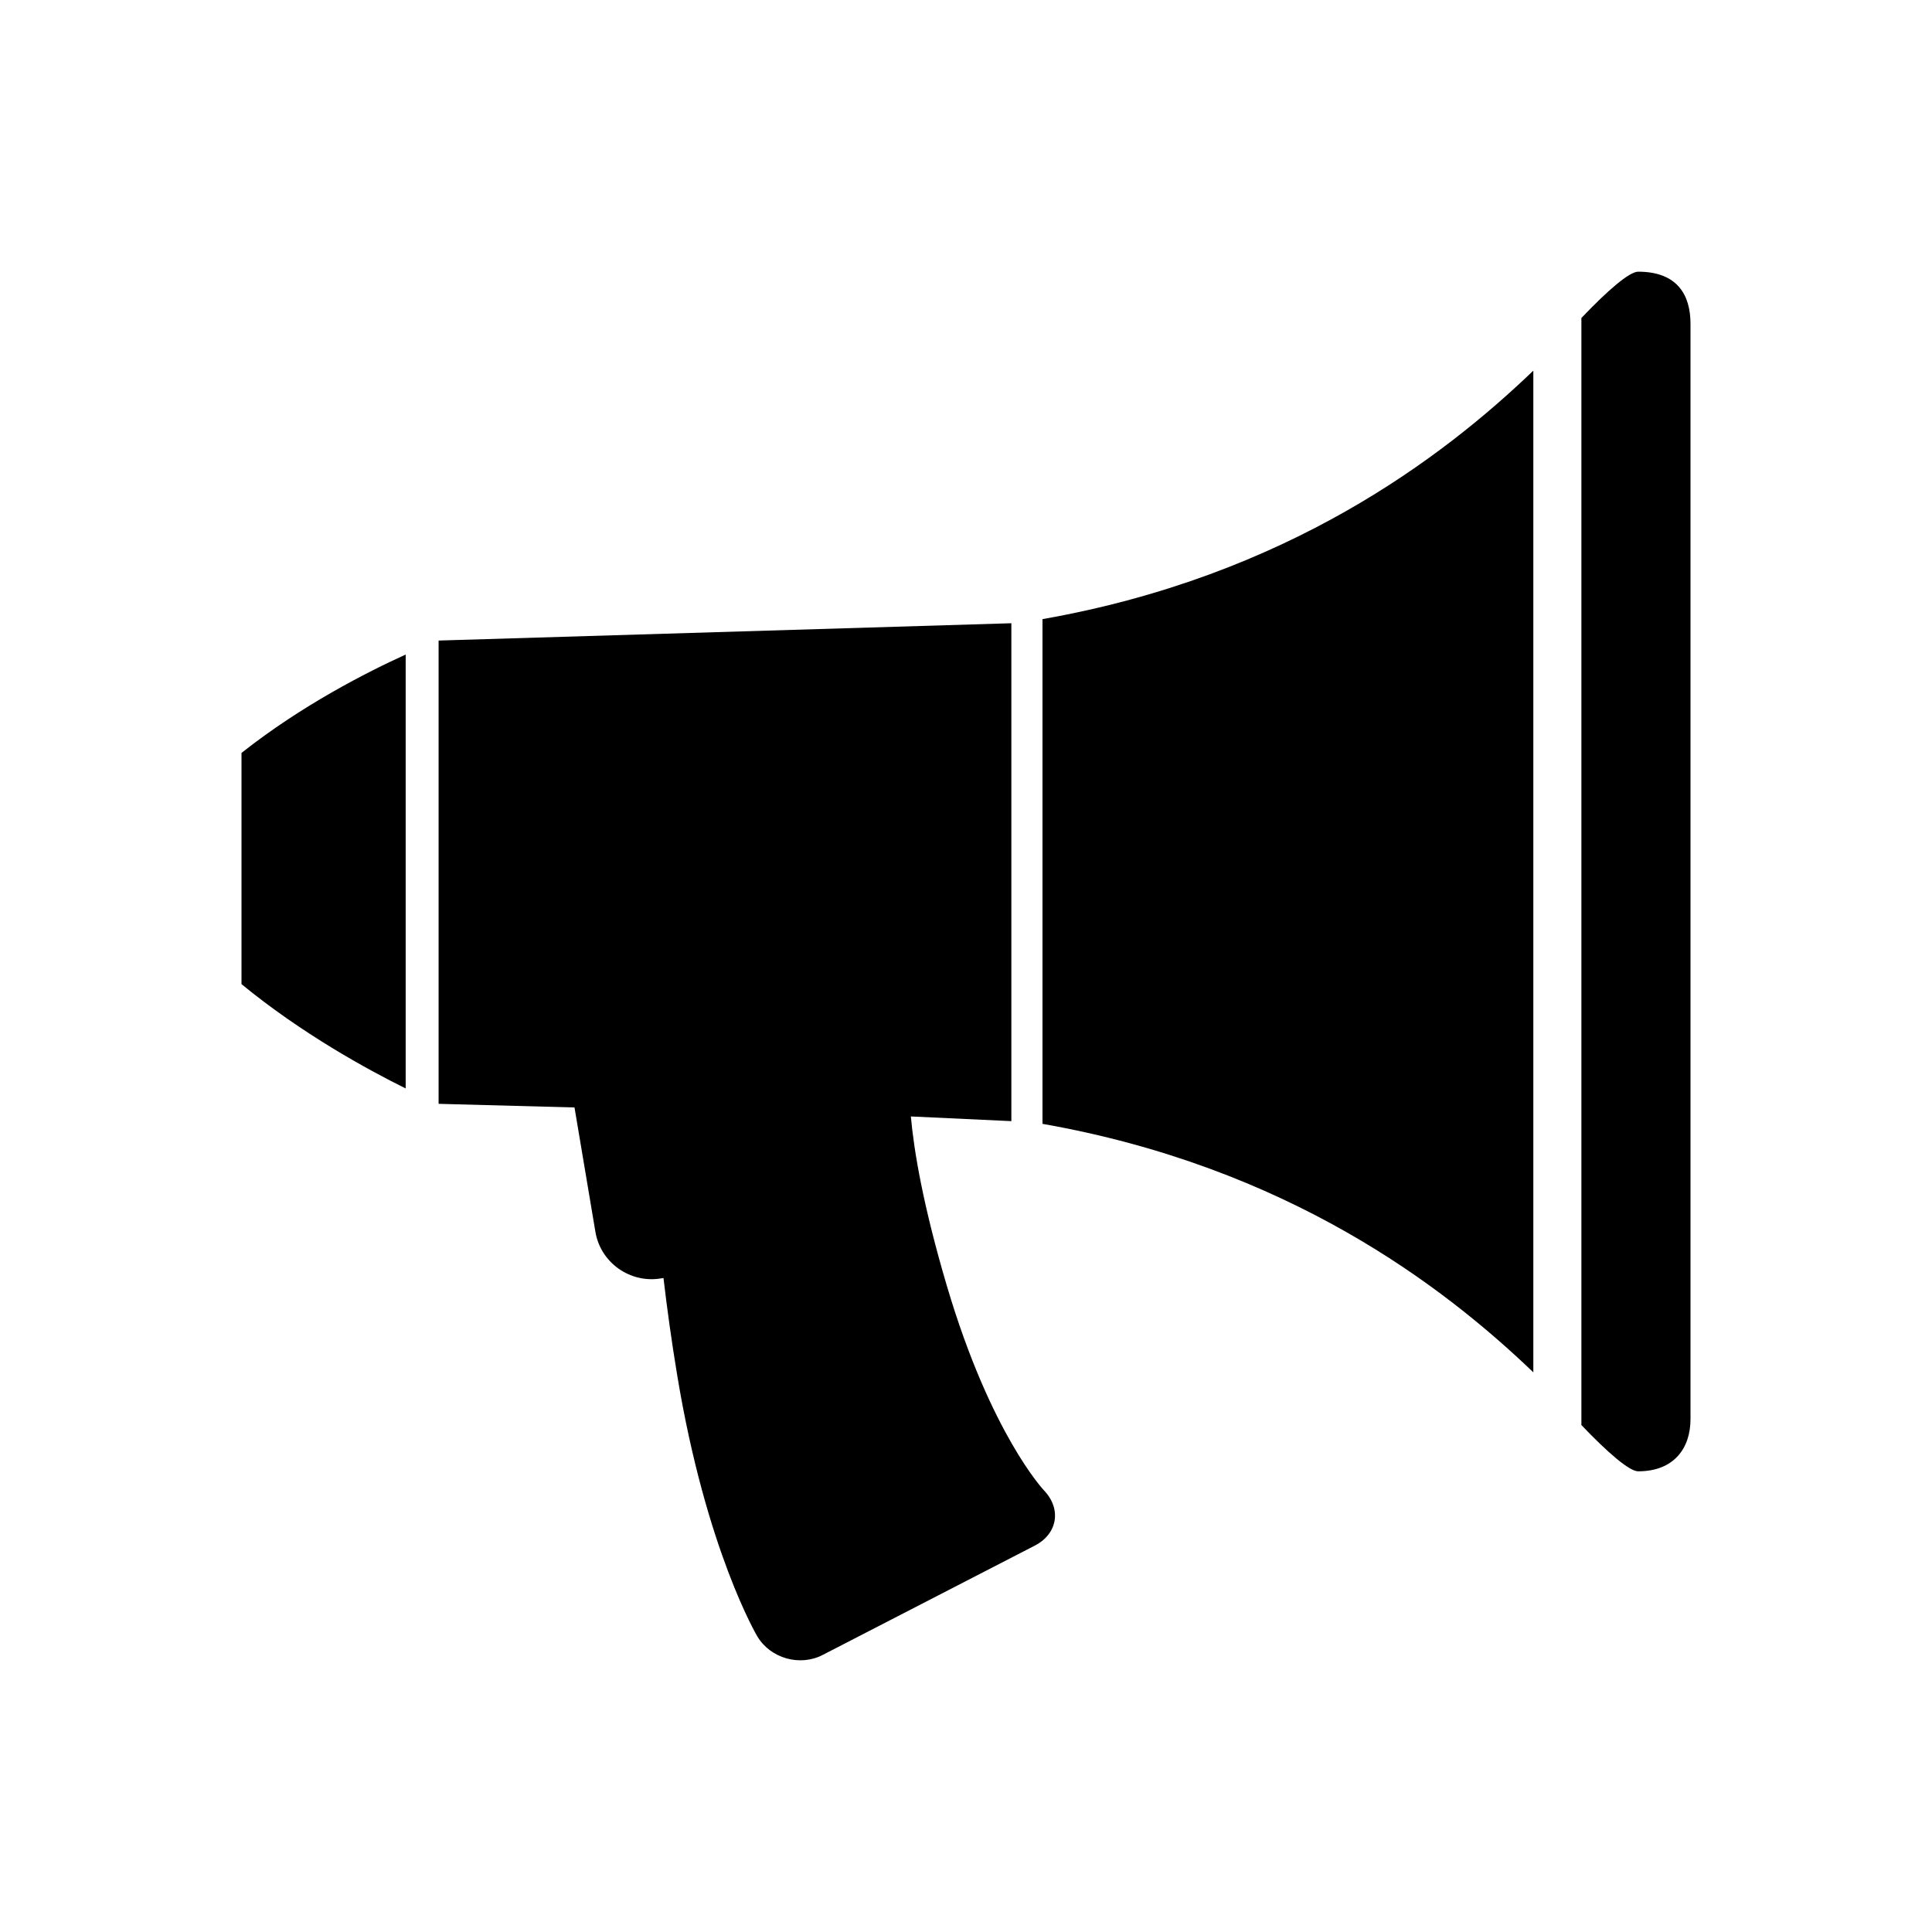 <svg xmlns="http://www.w3.org/2000/svg" viewBox="0 0 512 512"><path d="M448 376.088c0 7.644-4.333 13.826-13.875 13.826-2.308 0-8.025-4.905-15.041-12.265V84.273C426.1 76.896 431.817 72 434.125 72 444.525 72 448 78.182 448 85.817v290.271zM107.508 173.462C97.37 178.067 79.992 186.88 64 199.535v61.267c15.992 13.135 33.371 22.629 43.508 27.648V173.462zM276.7 395.009s-14.087-14.82-25.733-54.114c-6.355-21.45-8.763-35.923-9.58-45.025l26.634 1.244v-131.95l-151.787 4.589v122.773l36.016.962 5.541 32.977c1.363 8.14 9.176 13.692 17.351 12.331l.687-.116c.92 7.883 2.1 16.489 3.634 25.766 7.687 46.486 21.237 69.216 21.237 69.216 3.471 5.825 11.258 8.04 17.296 4.929l56.221-28.977c6.042-3.104 7.158-9.685 2.483-14.605zM276.267 164.077v133.751c64.854 11.427 106.12 42.877 130.082 65.855V98.223c-23.961 22.994-65.228 54.427-130.082 65.854z"/></svg>